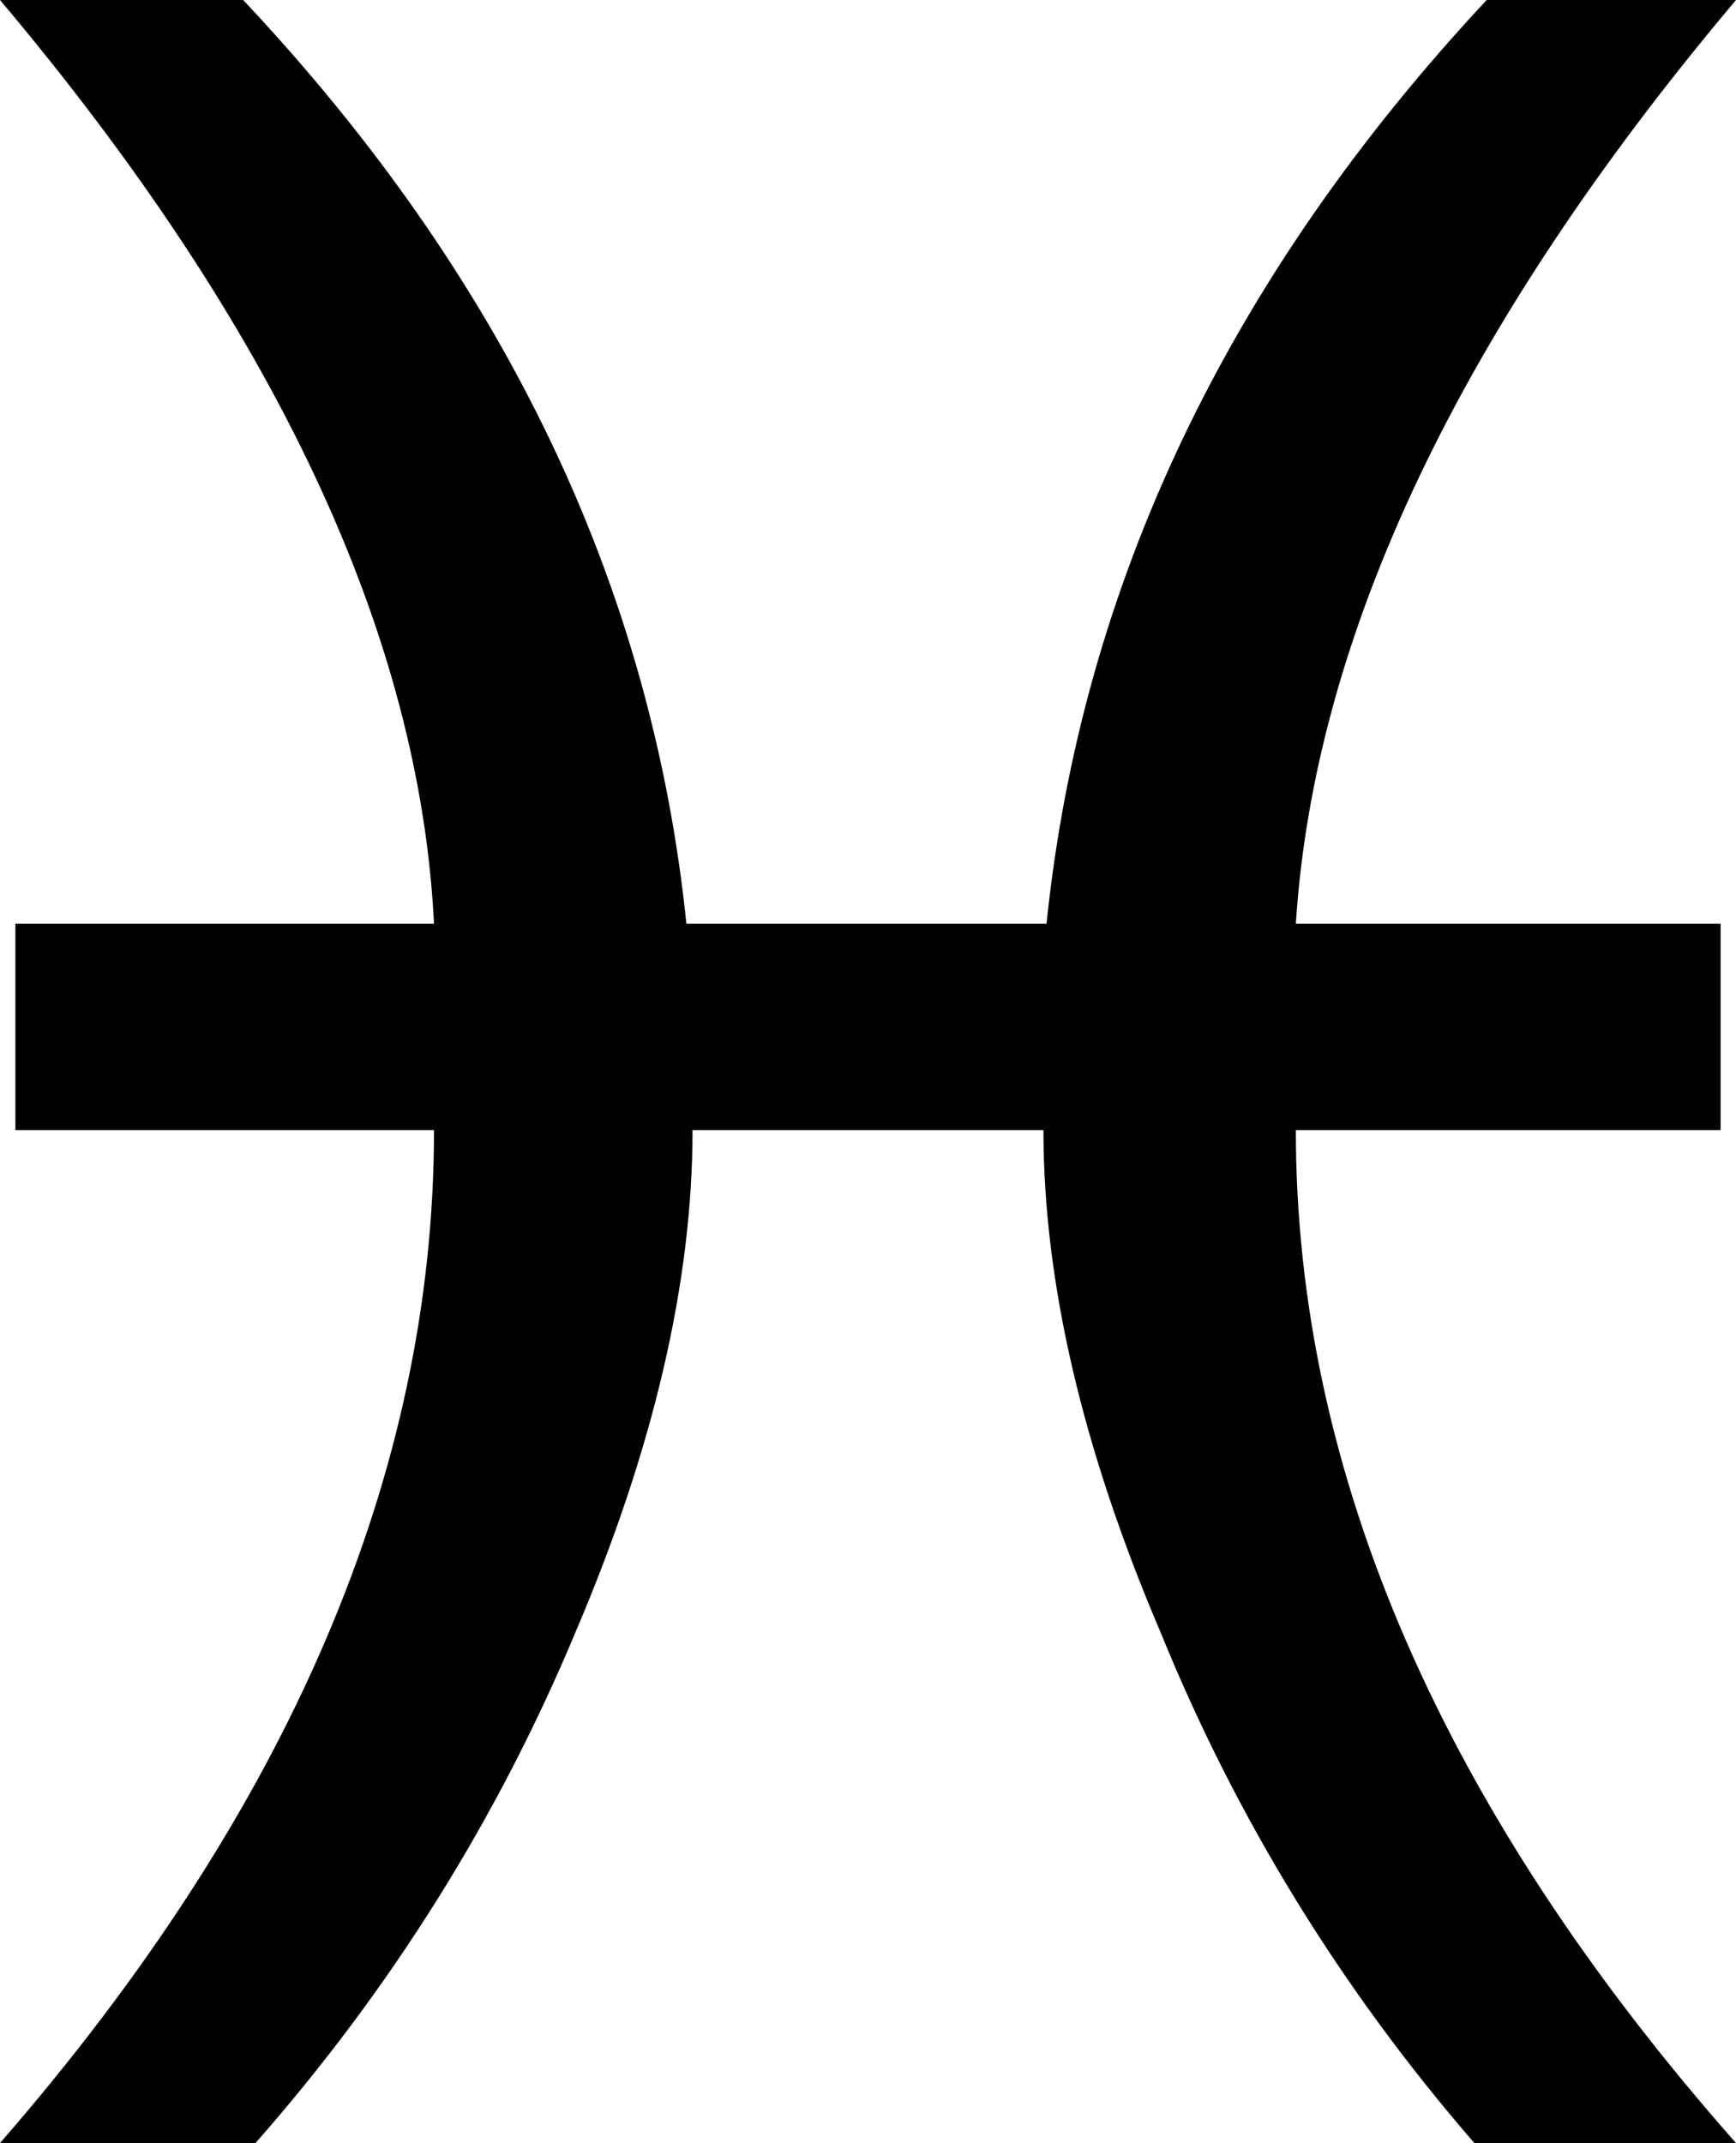 <?xml version="1.0" encoding="UTF-8" standalone="no"?>
<svg xmlns:xlink="http://www.w3.org/1999/xlink" height="34.8px" width="28.2px" xmlns="http://www.w3.org/2000/svg">
  <g transform="matrix(1.0, 0.0, 0.0, 1.0, -385.65, -205.45)">
    <path d="M406.7 223.8 Q406.7 232.15 413.85 240.25 L409.6 240.25 Q406.35 236.5 404.5 231.95 402.6 227.5 402.6 223.8 L396.9 223.8 Q396.9 227.5 395.0 231.95 393.1 236.5 389.8 240.25 L385.65 240.25 Q392.7 232.15 392.7 223.8 L385.9 223.8 385.9 220.45 392.7 220.45 Q392.35 213.4 385.65 205.45 L389.6 205.45 Q395.95 212.2 396.8 220.45 L402.65 220.45 Q403.5 212.2 409.8 205.45 L413.85 205.45 Q407.15 213.4 406.7 220.45 L413.6 220.45 413.6 223.8 406.7 223.8" fill="#000000" fill-rule="evenodd" stroke="none"/>
  </g>
</svg>
